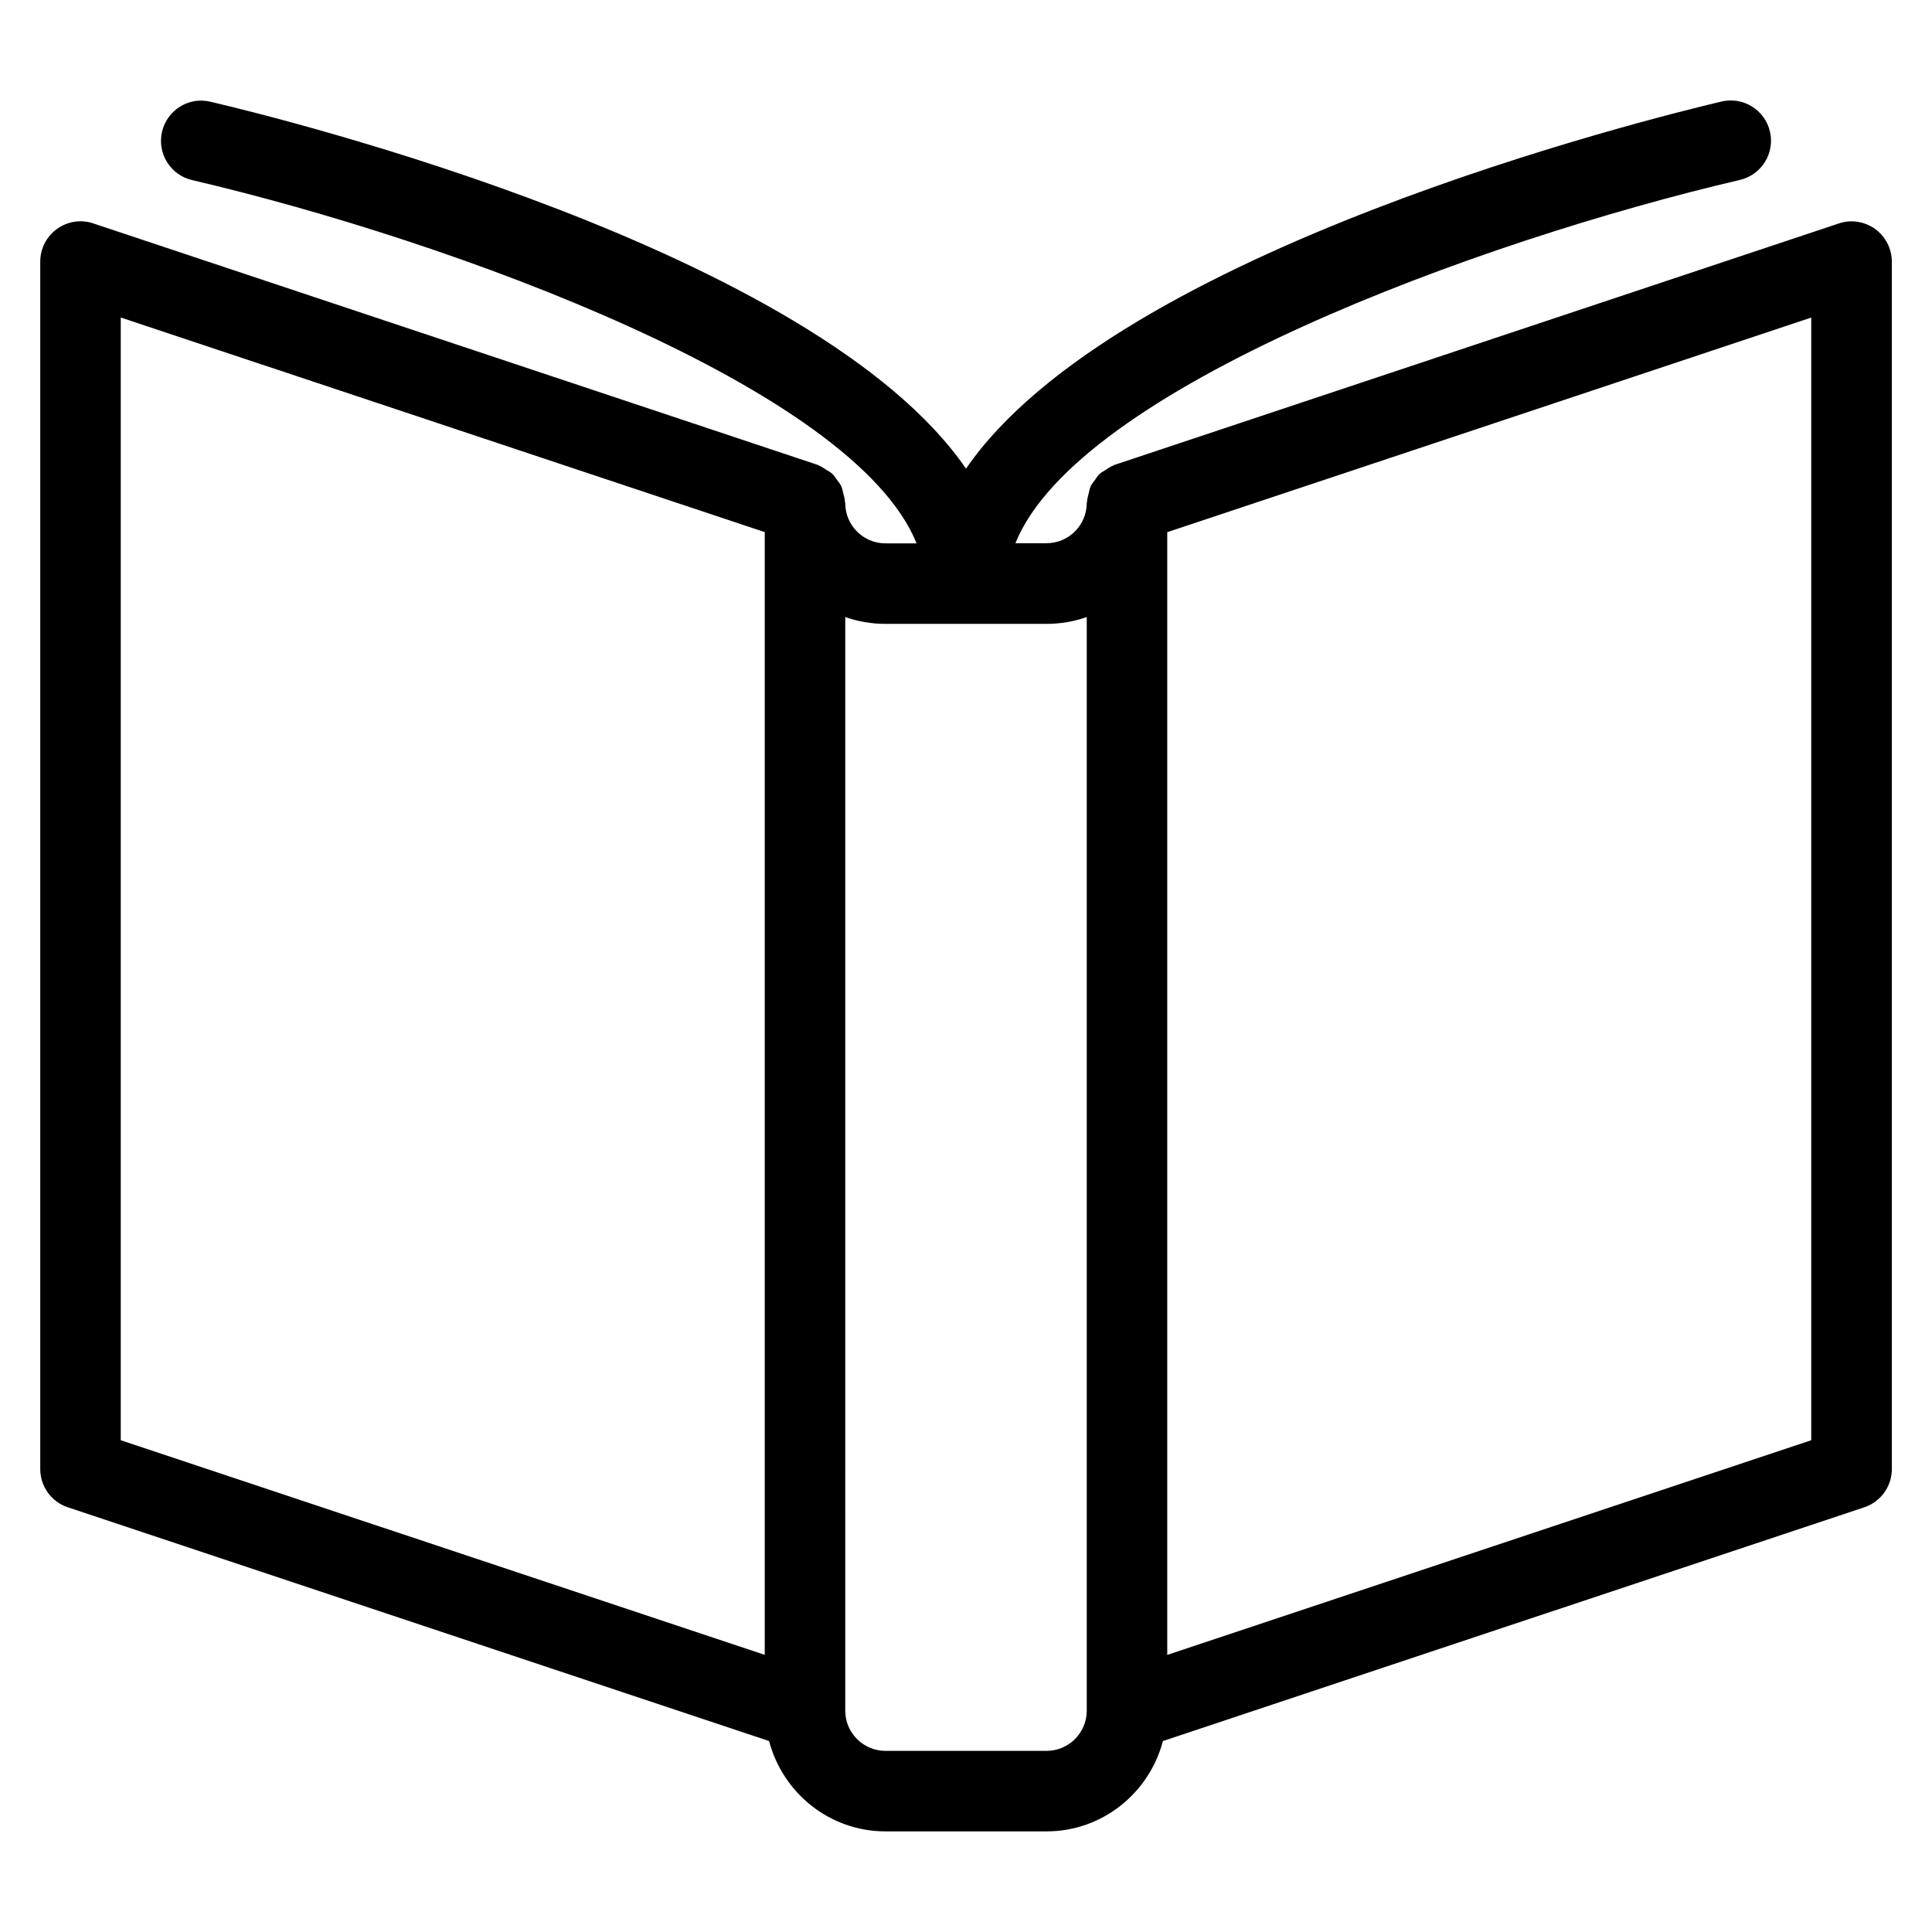 <?xml version="1.0" encoding="iso-8859-1"?>
<!-- Generator: Adobe Illustrator 19.0.0, SVG Export Plug-In . SVG Version: 6.00 Build 0)  -->
<svg version="1.1" id="Layer_1" xmlns="http://www.w3.org/2000/svg" xmlns:xlink="http://www.w3.org/1999/xlink" x="0px" y="0px"
	 viewBox="0 0 24 24" style="enable-background:new 0 0 24 24;" xml:space="preserve">
<g>
	<g>
		<path d="M23.293,2.844c-0.132-0.094-0.3-0.12-0.451-0.068l-9,3c-0.006,0.002-0.01,0.007-0.016,0.009
			C13.79,5.799,13.761,5.82,13.73,5.84c-0.024,0.016-0.05,0.028-0.07,0.047c-0.024,0.023-0.041,0.051-0.06,0.078
			c-0.018,0.025-0.038,0.047-0.051,0.075c-0.013,0.028-0.017,0.06-0.025,0.09c-0.008,0.033-0.018,0.064-0.02,0.098
			c0,0.007-0.004,0.013-0.004,0.02c0,0.276-0.224,0.5-0.5,0.5h-0.386c0.774-1.924,5.757-3.755,9-4.513
			c0.269-0.063,0.436-0.332,0.373-0.601s-0.334-0.436-0.601-0.373C20.518,1.467,13.868,3.102,12,5.822
			c-1.868-2.72-8.517-4.356-9.386-4.558C2.346,1.198,2.076,1.367,2.013,1.636s0.104,0.538,0.373,0.601
			c3.244,0.758,8.226,2.589,9,4.513H11c-0.276,0-0.5-0.224-0.5-0.5c0-0.006-0.003-0.011-0.004-0.017
			c-0.001-0.04-0.013-0.077-0.023-0.115c-0.007-0.025-0.01-0.051-0.021-0.075c-0.015-0.033-0.038-0.06-0.06-0.089
			c-0.017-0.022-0.03-0.047-0.051-0.066c-0.023-0.022-0.051-0.036-0.078-0.053c-0.029-0.018-0.056-0.038-0.088-0.051
			c-0.006-0.002-0.01-0.007-0.017-0.009l-9-3C1.005,2.723,0.839,2.75,0.708,2.844S0.5,3.089,0.5,3.25v15
			c0,0.215,0.138,0.406,0.342,0.474l8.712,2.904c0.169,0.643,0.75,1.122,1.446,1.122h2c0.695,0,1.277-0.478,1.446-1.122l8.713-2.904
			c0.204-0.068,0.342-0.259,0.342-0.474v-15C23.5,3.089,23.423,2.938,23.293,2.844z M9.5,20.557L1.5,17.891V3.944L9.5,6.61V20.557z
			 M13.5,21.25c0,0.276-0.224,0.5-0.5,0.5h-2c-0.276,0-0.5-0.224-0.5-0.5V7.665C10.656,7.72,10.825,7.75,11,7.75h2
			c0.175,0,0.344-0.03,0.5-0.085V21.25z M22.5,17.891l-8,2.667V6.611l8-2.666V17.891z"/>
	</g>
</g>
</svg>
